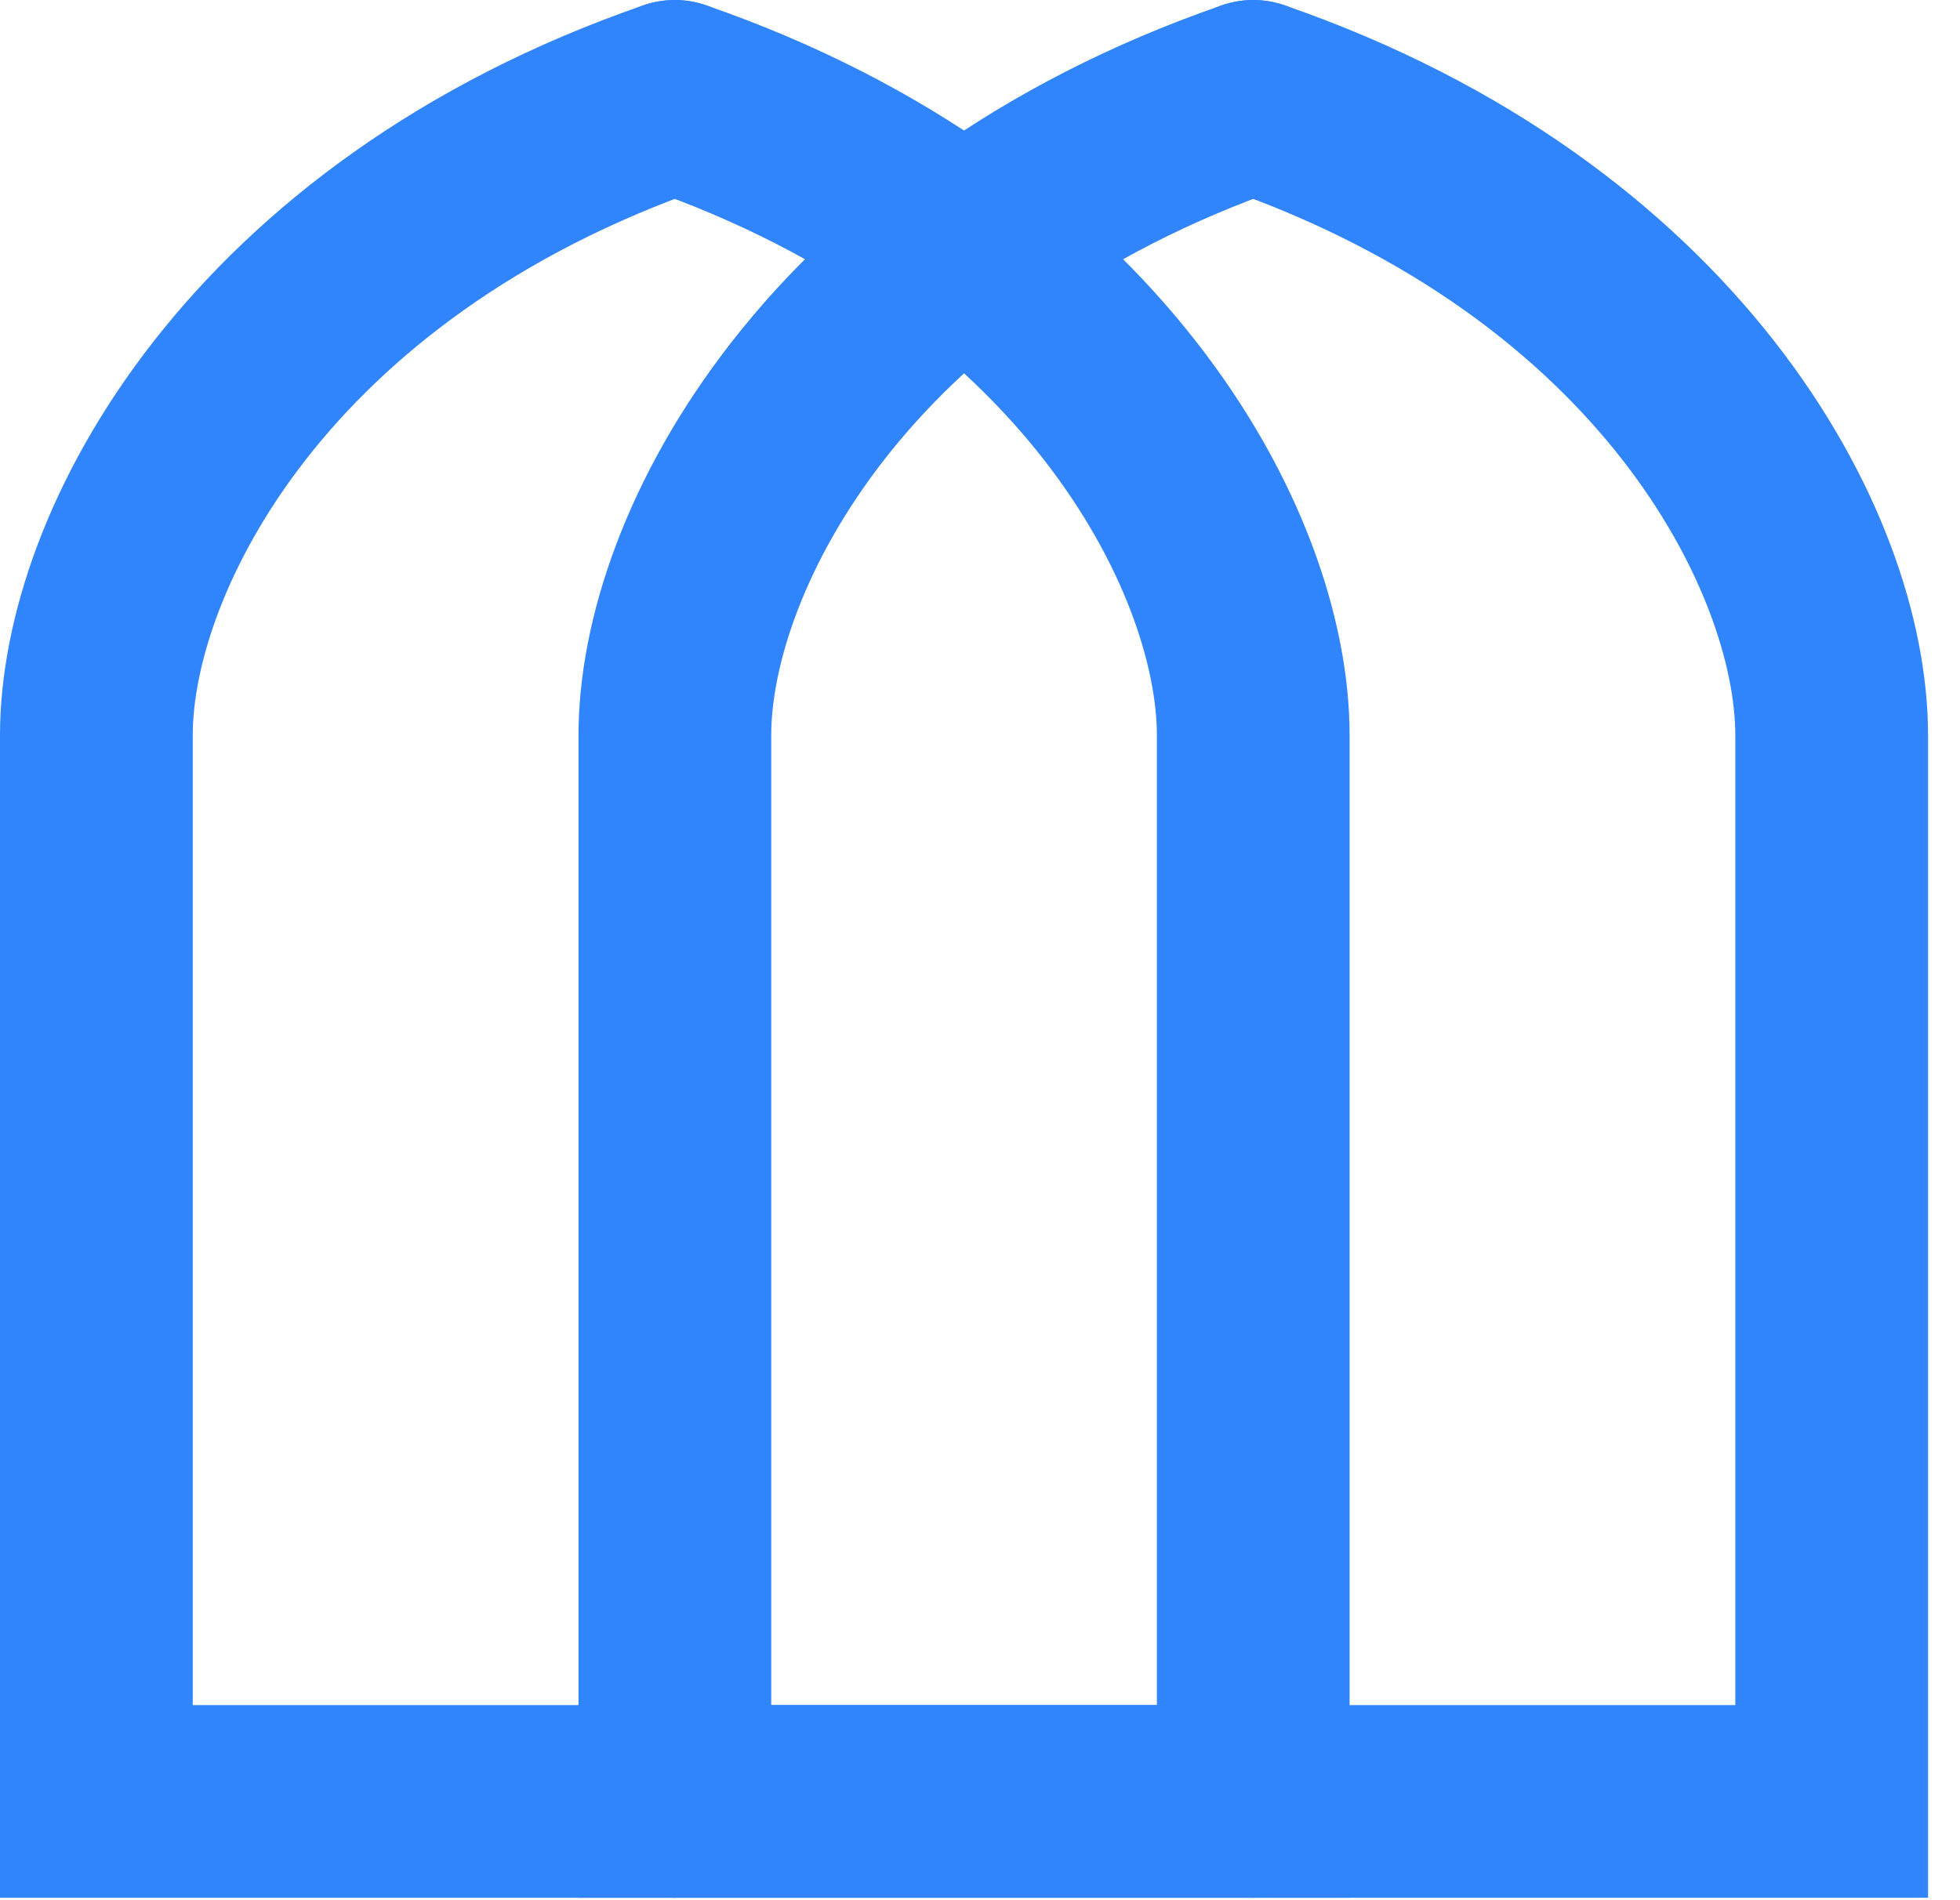 <svg xmlns="http://www.w3.org/2000/svg" version="1.1" xmlns:xlink="http://www.w3.org/1999/xlink" xmlns:svgjs="http://svgjs.com/svgjs" width="33" height="32"><svg width="33" height="32" viewBox="0 0 33 32" fill="none" xmlns="http://www.w3.org/2000/svg">
    <path fill-rule="evenodd" clip-rule="evenodd" d="M9.828 1.092C10.121 0.245 11.046 -0.203 11.892 0.09C19.422 2.698 22.723 8.457 22.723 12.384V31.959H11.361C10.465 31.959 9.739 31.233 9.739 30.337C9.739 29.441 10.465 28.714 11.361 28.714H19.478V12.384C19.478 10.069 17.284 5.391 10.83 3.156C9.983 2.862 9.535 1.938 9.828 1.092Z" fill="#3185FC"></path>
    <path fill-rule="evenodd" clip-rule="evenodd" d="M12.895 1.092C12.601 0.245 11.677 -0.203 10.83 0.09C3.3 2.698 -8.96454e-05 8.457 -8.96454e-05 12.384V31.959H11.361C12.258 31.959 12.984 31.233 12.984 30.337C12.984 29.441 12.258 28.714 11.361 28.714H3.245V12.384C3.245 10.069 5.439 5.391 11.893 3.156C12.739 2.862 13.188 1.938 12.895 1.092Z" fill="#3185FC"></path>
    <path fill-rule="evenodd" clip-rule="evenodd" d="M19.567 1.092C19.861 0.245 20.785 -0.203 21.632 0.09C29.162 2.698 32.462 8.457 32.462 12.384V31.959H21.101C20.204 31.959 19.478 31.233 19.478 30.337C19.478 29.441 20.204 28.714 21.101 28.714H29.217V12.384C29.217 10.069 27.023 5.391 20.569 3.156C19.723 2.862 19.274 1.938 19.567 1.092Z" fill="#3185FC"></path>
    <path fill-rule="evenodd" clip-rule="evenodd" d="M22.635 1.092C22.341 0.245 21.417 -0.203 20.57 0.09C13.04 2.698 9.74 8.457 9.74 12.384V31.959H21.102C21.998 31.959 22.724 31.233 22.724 30.337C22.724 29.441 21.998 28.714 21.102 28.714H12.985V12.384C12.985 10.069 15.179 5.391 21.633 3.156C22.48 2.862 22.928 1.938 22.635 1.092Z" fill="#3185FC"></path>
</svg><style>@media (prefers-color-scheme: light) { :root { filter: none; } }
</style></svg>